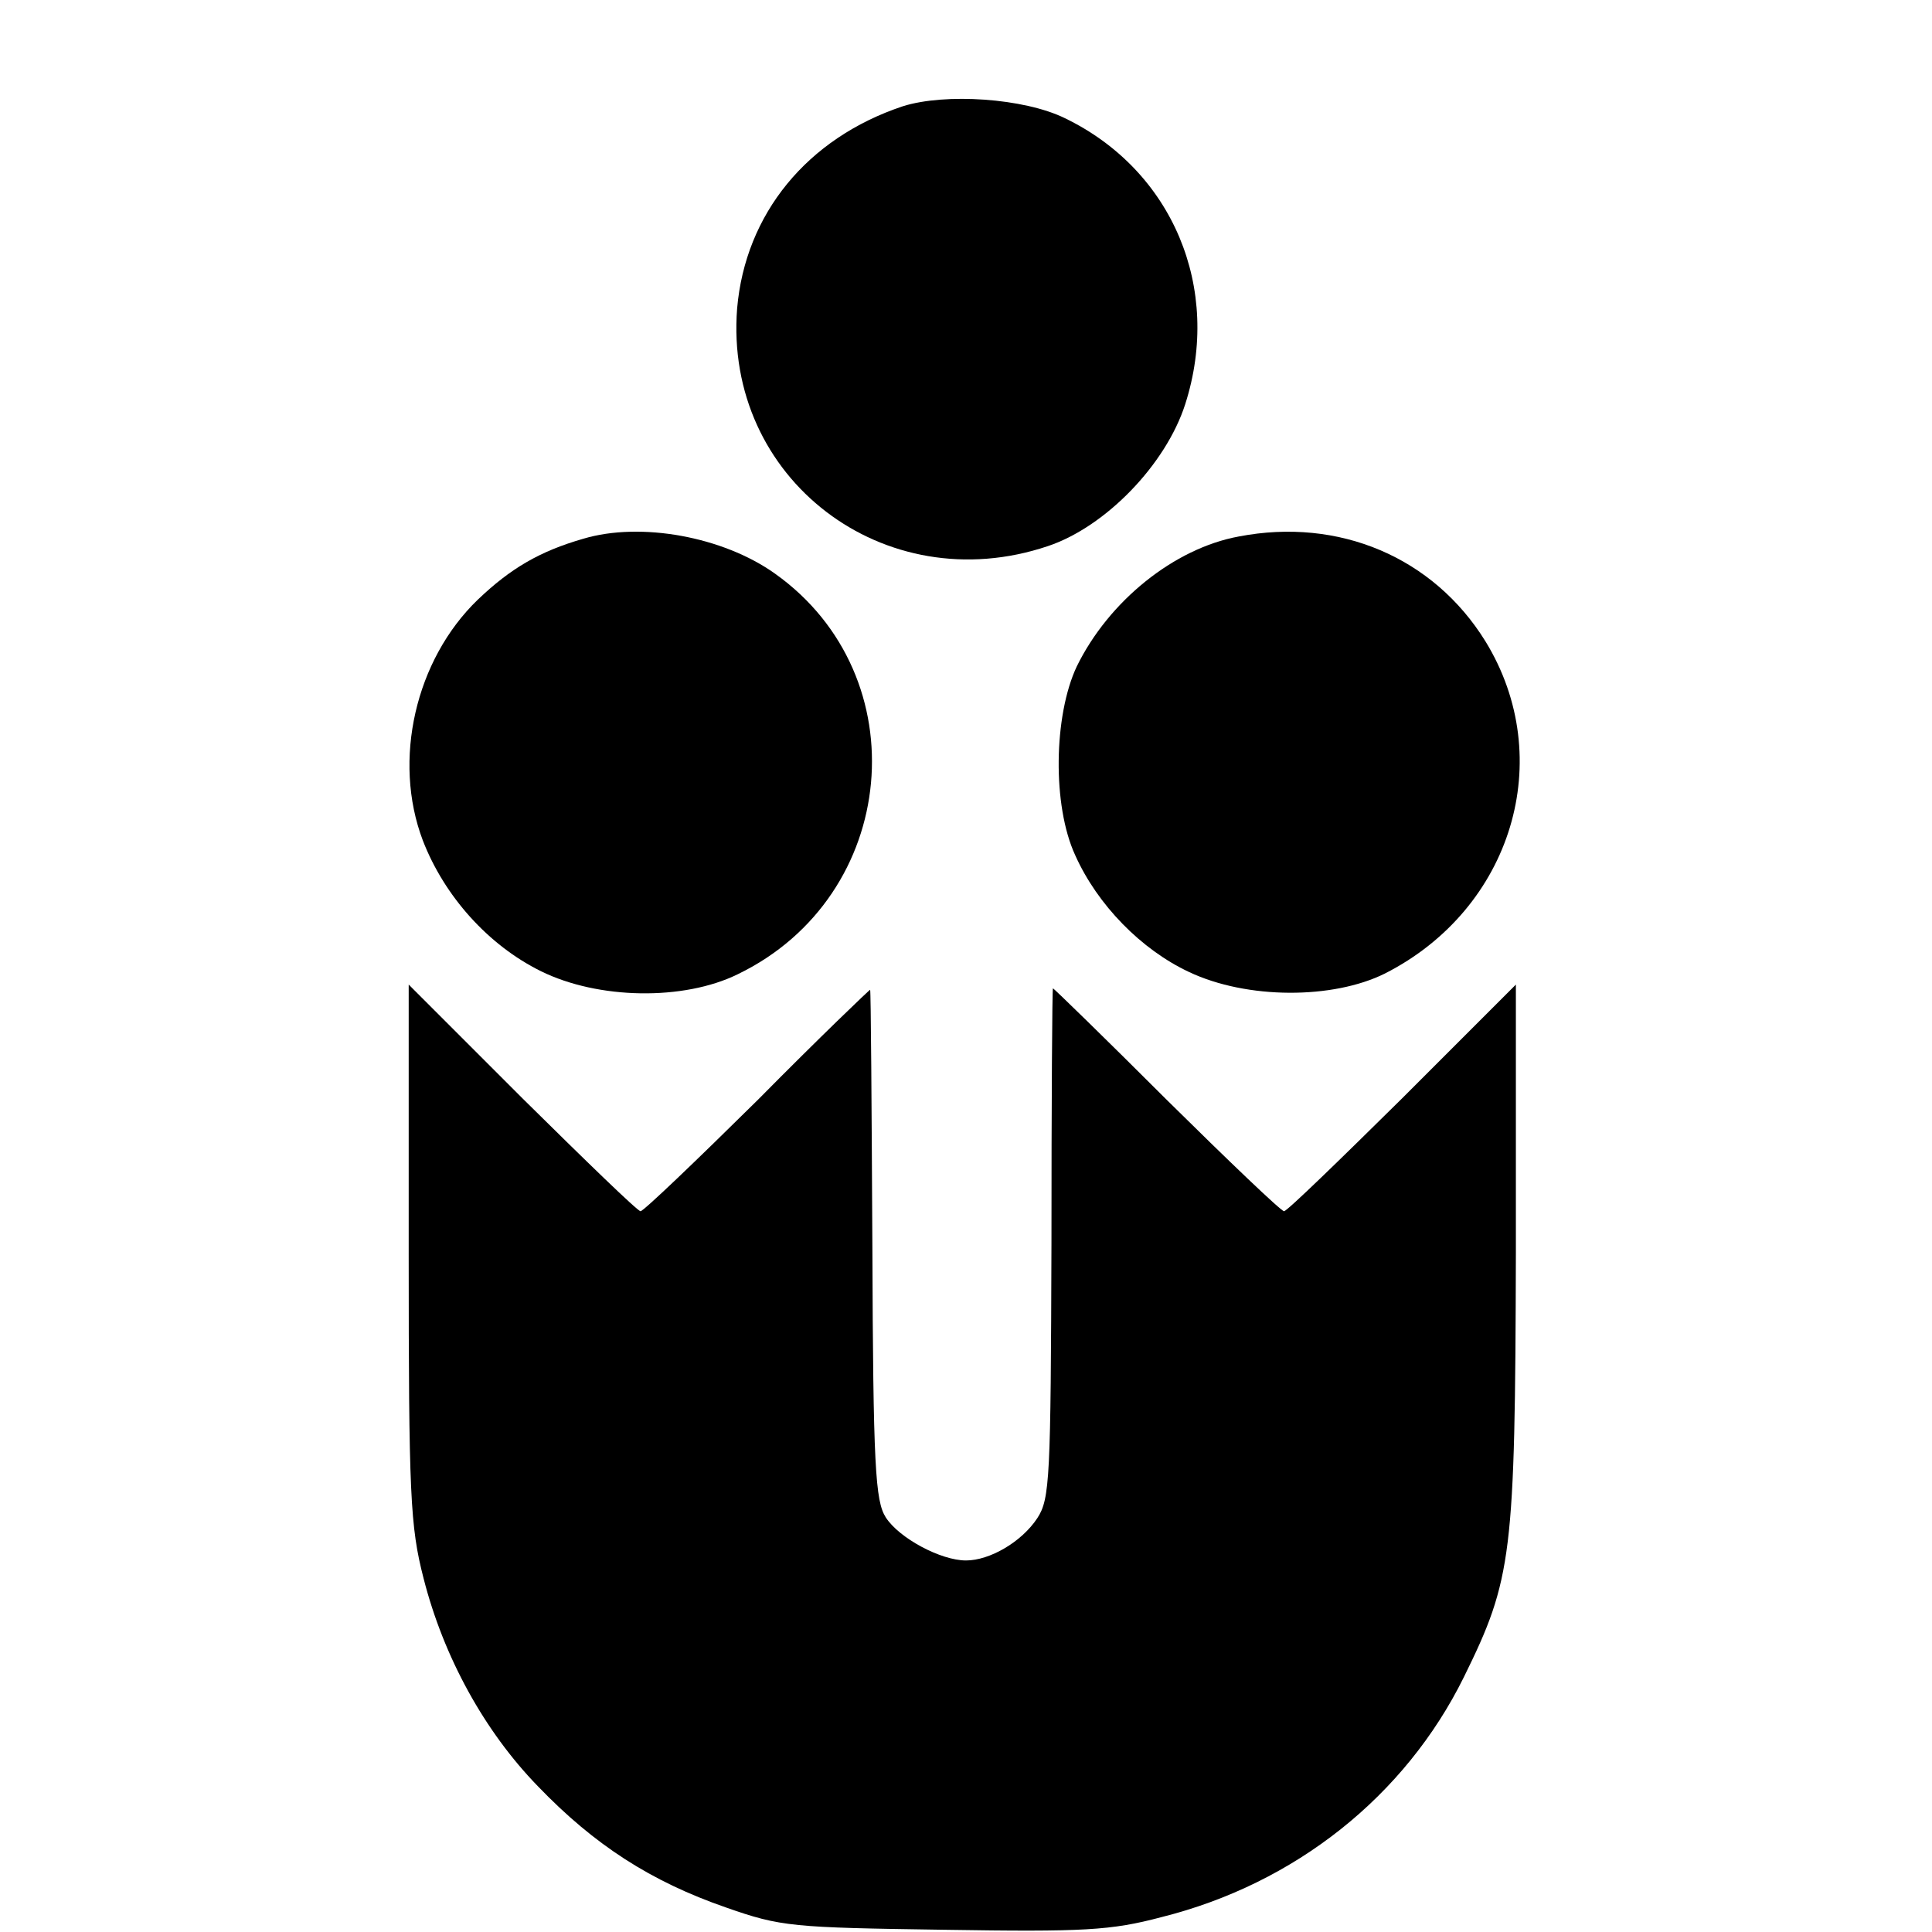 <?xml version="1.0" standalone="no"?>
<!DOCTYPE svg PUBLIC "-//W3C//DTD SVG 20010904//EN"
 "http://www.w3.org/TR/2001/REC-SVG-20010904/DTD/svg10.dtd">
<svg version="1.0" xmlns="http://www.w3.org/2000/svg"
 width="260pt" height="260pt" viewBox="0 0 260 260"
 preserveAspectRatio="xMidYMid meet">
<g transform="translate(0,260) scale(0.1,-0.1)"
fill="#000000" stroke="none">
<path d="M1215 2457 c-129 -43 -212 -145 -223 -272 -18 -229 198 -394 418
-320 78 26 159 110 185 191 50 156 -17 315 -162 385 -55 27 -161 34 -218 16z"/>
<path d="M785 1875 c-59 -17 -98 -40 -142 -82 -84 -81 -115 -216 -74 -324 29
-75 88 -141 159 -176 77 -38 192 -40 265 -4 217 105 244 401 50 539 -70 50
-181 70 -258 47z"/>
<path d="M1667 1878 c-87 -16 -175 -87 -218 -175 -31 -66 -33 -187 -2 -254 30
-67 89 -127 153 -157 78 -37 194 -37 264 -2 171 87 232 289 135 447 -70 113
-197 167 -332 141z"/>
<path d="M550 914 c0 -326 2 -368 20 -438 27 -106 82 -206 154 -280 76 -79
152 -128 253 -163 74 -26 89 -27 293 -30 189 -3 225 -1 293 17 180 45 328 163
407 323 65 132 69 163 70 572 l0 360 -153 -153 c-84 -83 -155 -152 -159 -152
-4 0 -75 68 -158 150 -83 83 -152 150 -153 150 -1 0 -2 -154 -2 -343 -1 -316
-2 -344 -19 -370 -21 -32 -64 -57 -96 -57 -34 0 -90 30 -108 58 -14 22 -17 68
-18 366 -1 188 -2 342 -3 344 0 1 -69 -65 -151 -148 -83 -82 -154 -150 -158
-150 -4 0 -75 69 -159 152 l-153 153 0 -361z"/>
</g>
</svg>
